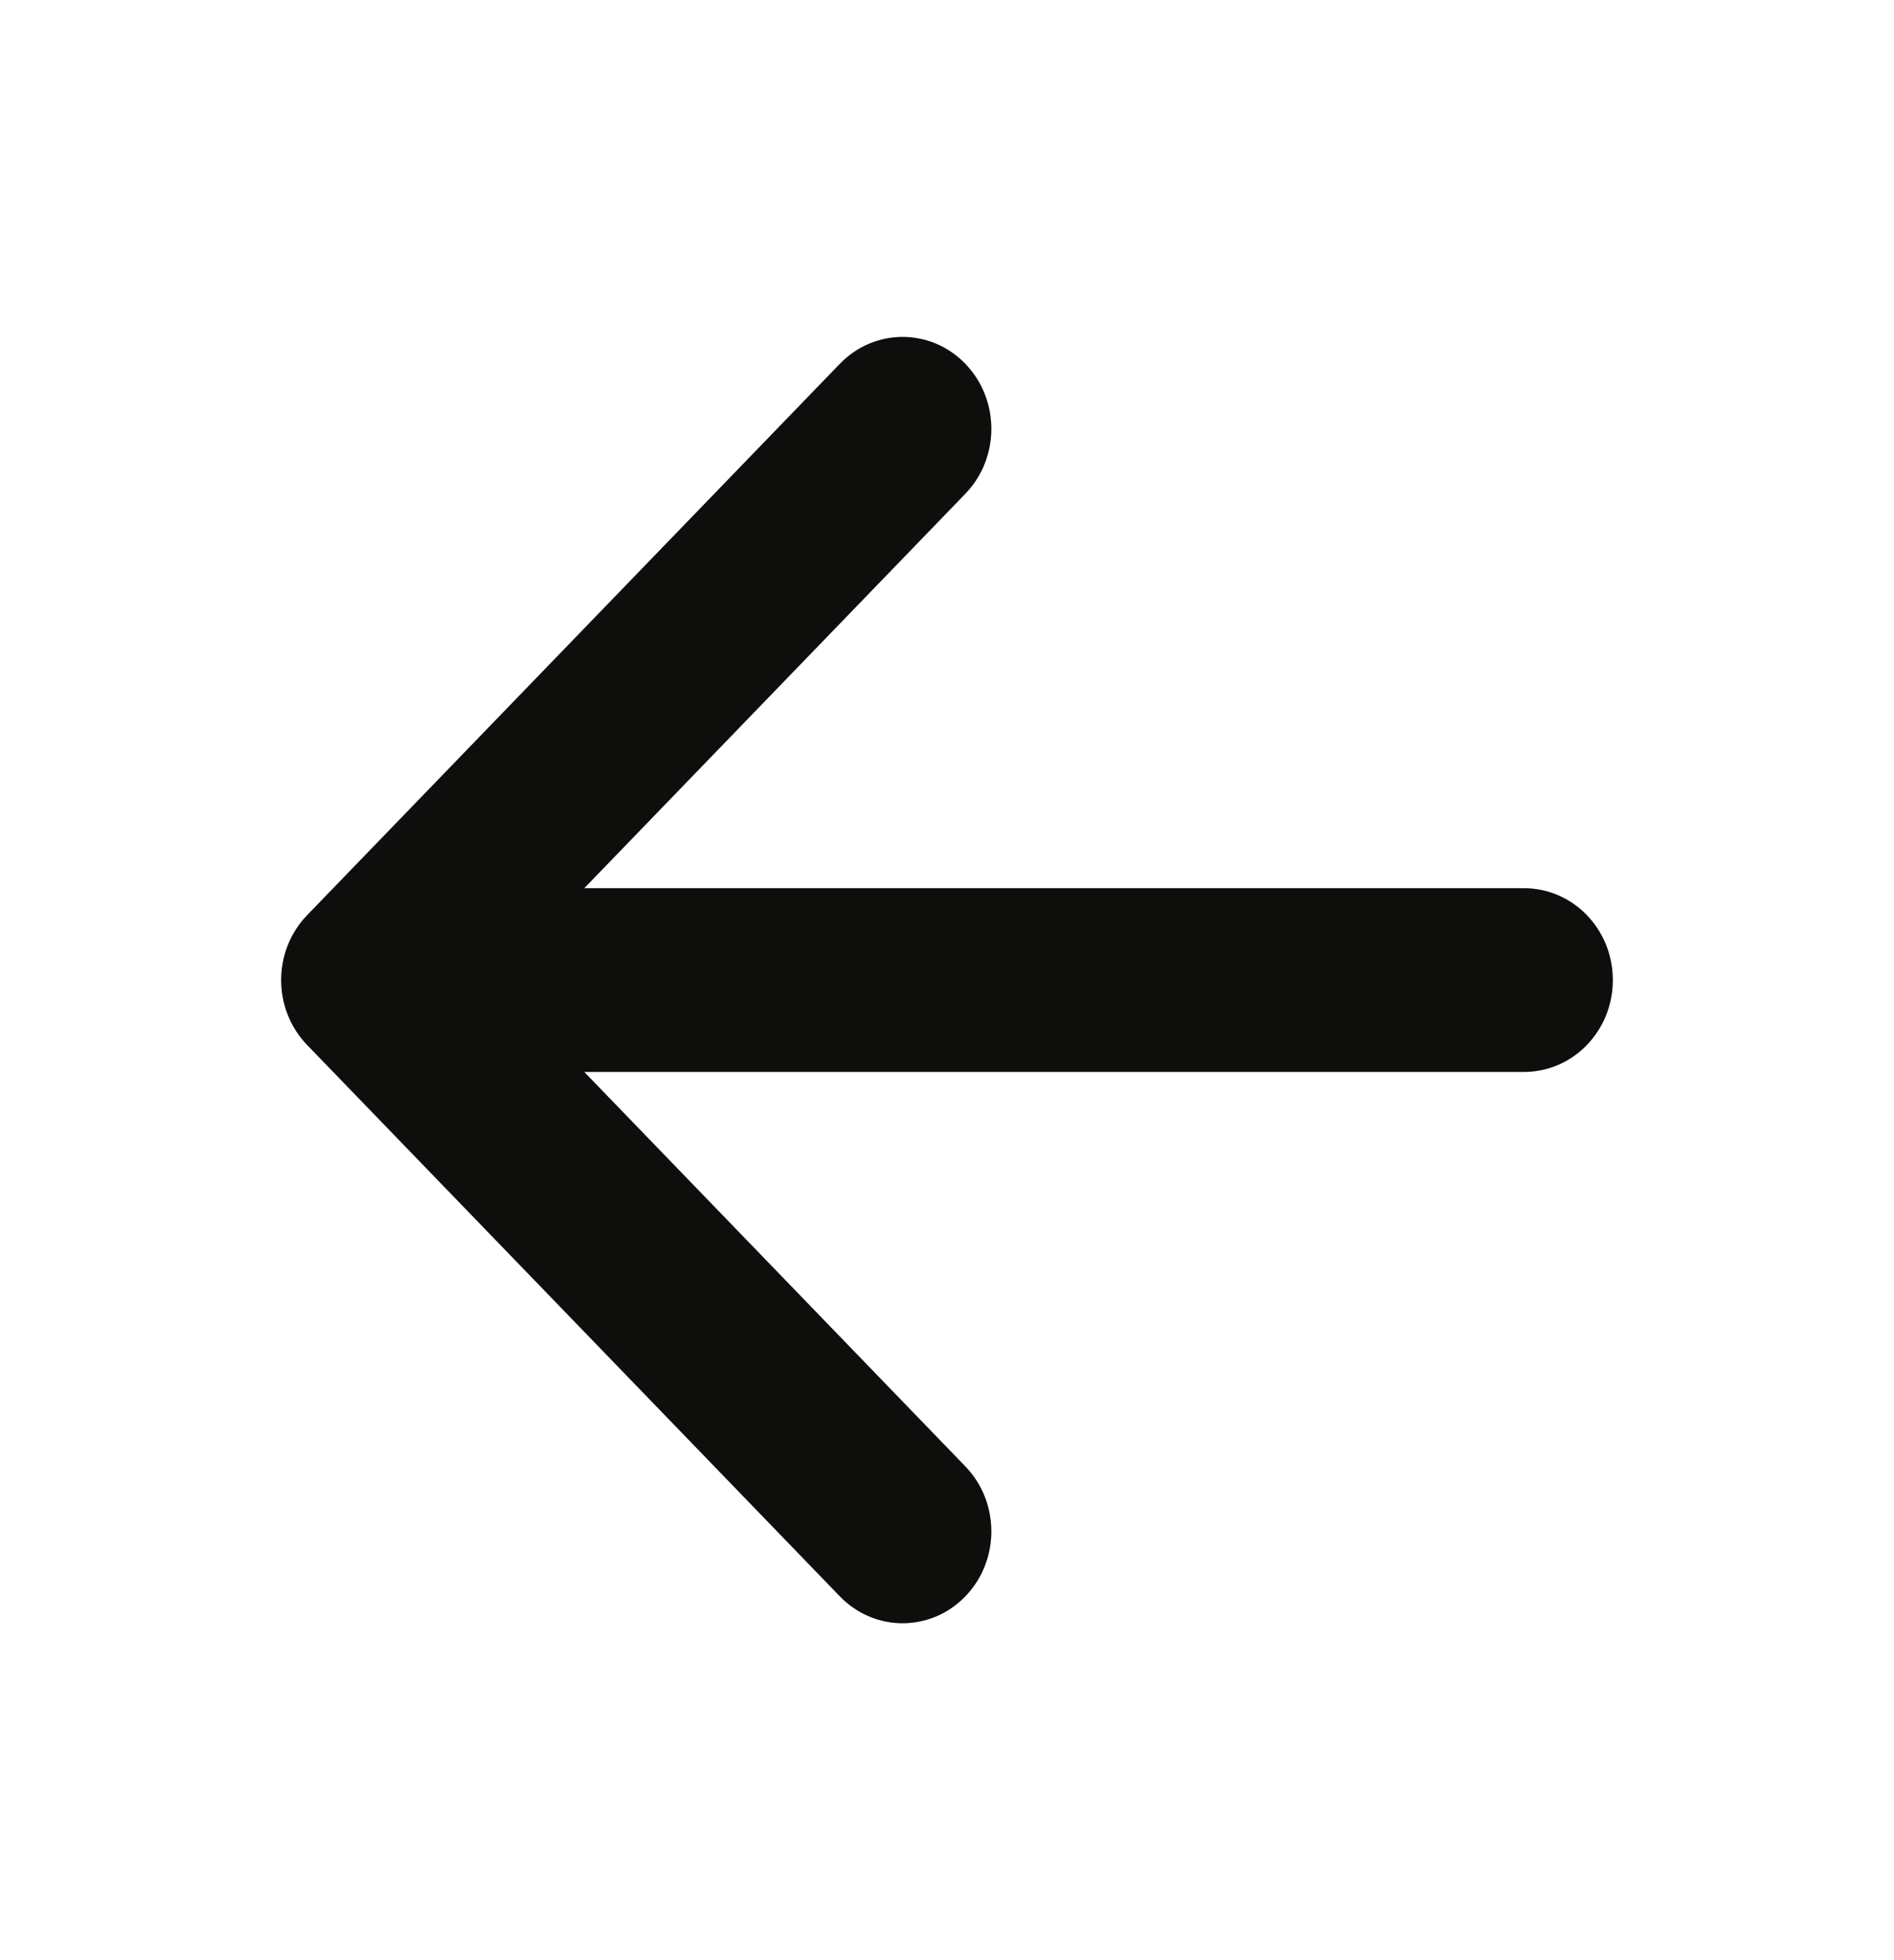 <svg width="29" height="30" viewBox="0 0 29 30" fill="none" xmlns="http://www.w3.org/2000/svg">
<g id="arrow-back">
<path id="Vector" fill-rule="evenodd" clip-rule="evenodd" d="M14.781 5.568C15.312 6.117 15.312 7.008 14.781 7.557L8.946 13.594H23.336C24.087 13.594 24.695 14.223 24.695 15C24.695 15.777 24.087 16.406 23.336 16.406H8.946L14.781 22.443C15.312 22.992 15.312 23.883 14.781 24.432C14.251 24.981 13.39 24.981 12.859 24.432L4.703 15.994C4.172 15.445 4.172 14.555 4.703 14.006L12.859 5.568C13.39 5.019 14.251 5.019 14.781 5.568Z" fill="#0E0F0C"/>
</g>
</svg>
